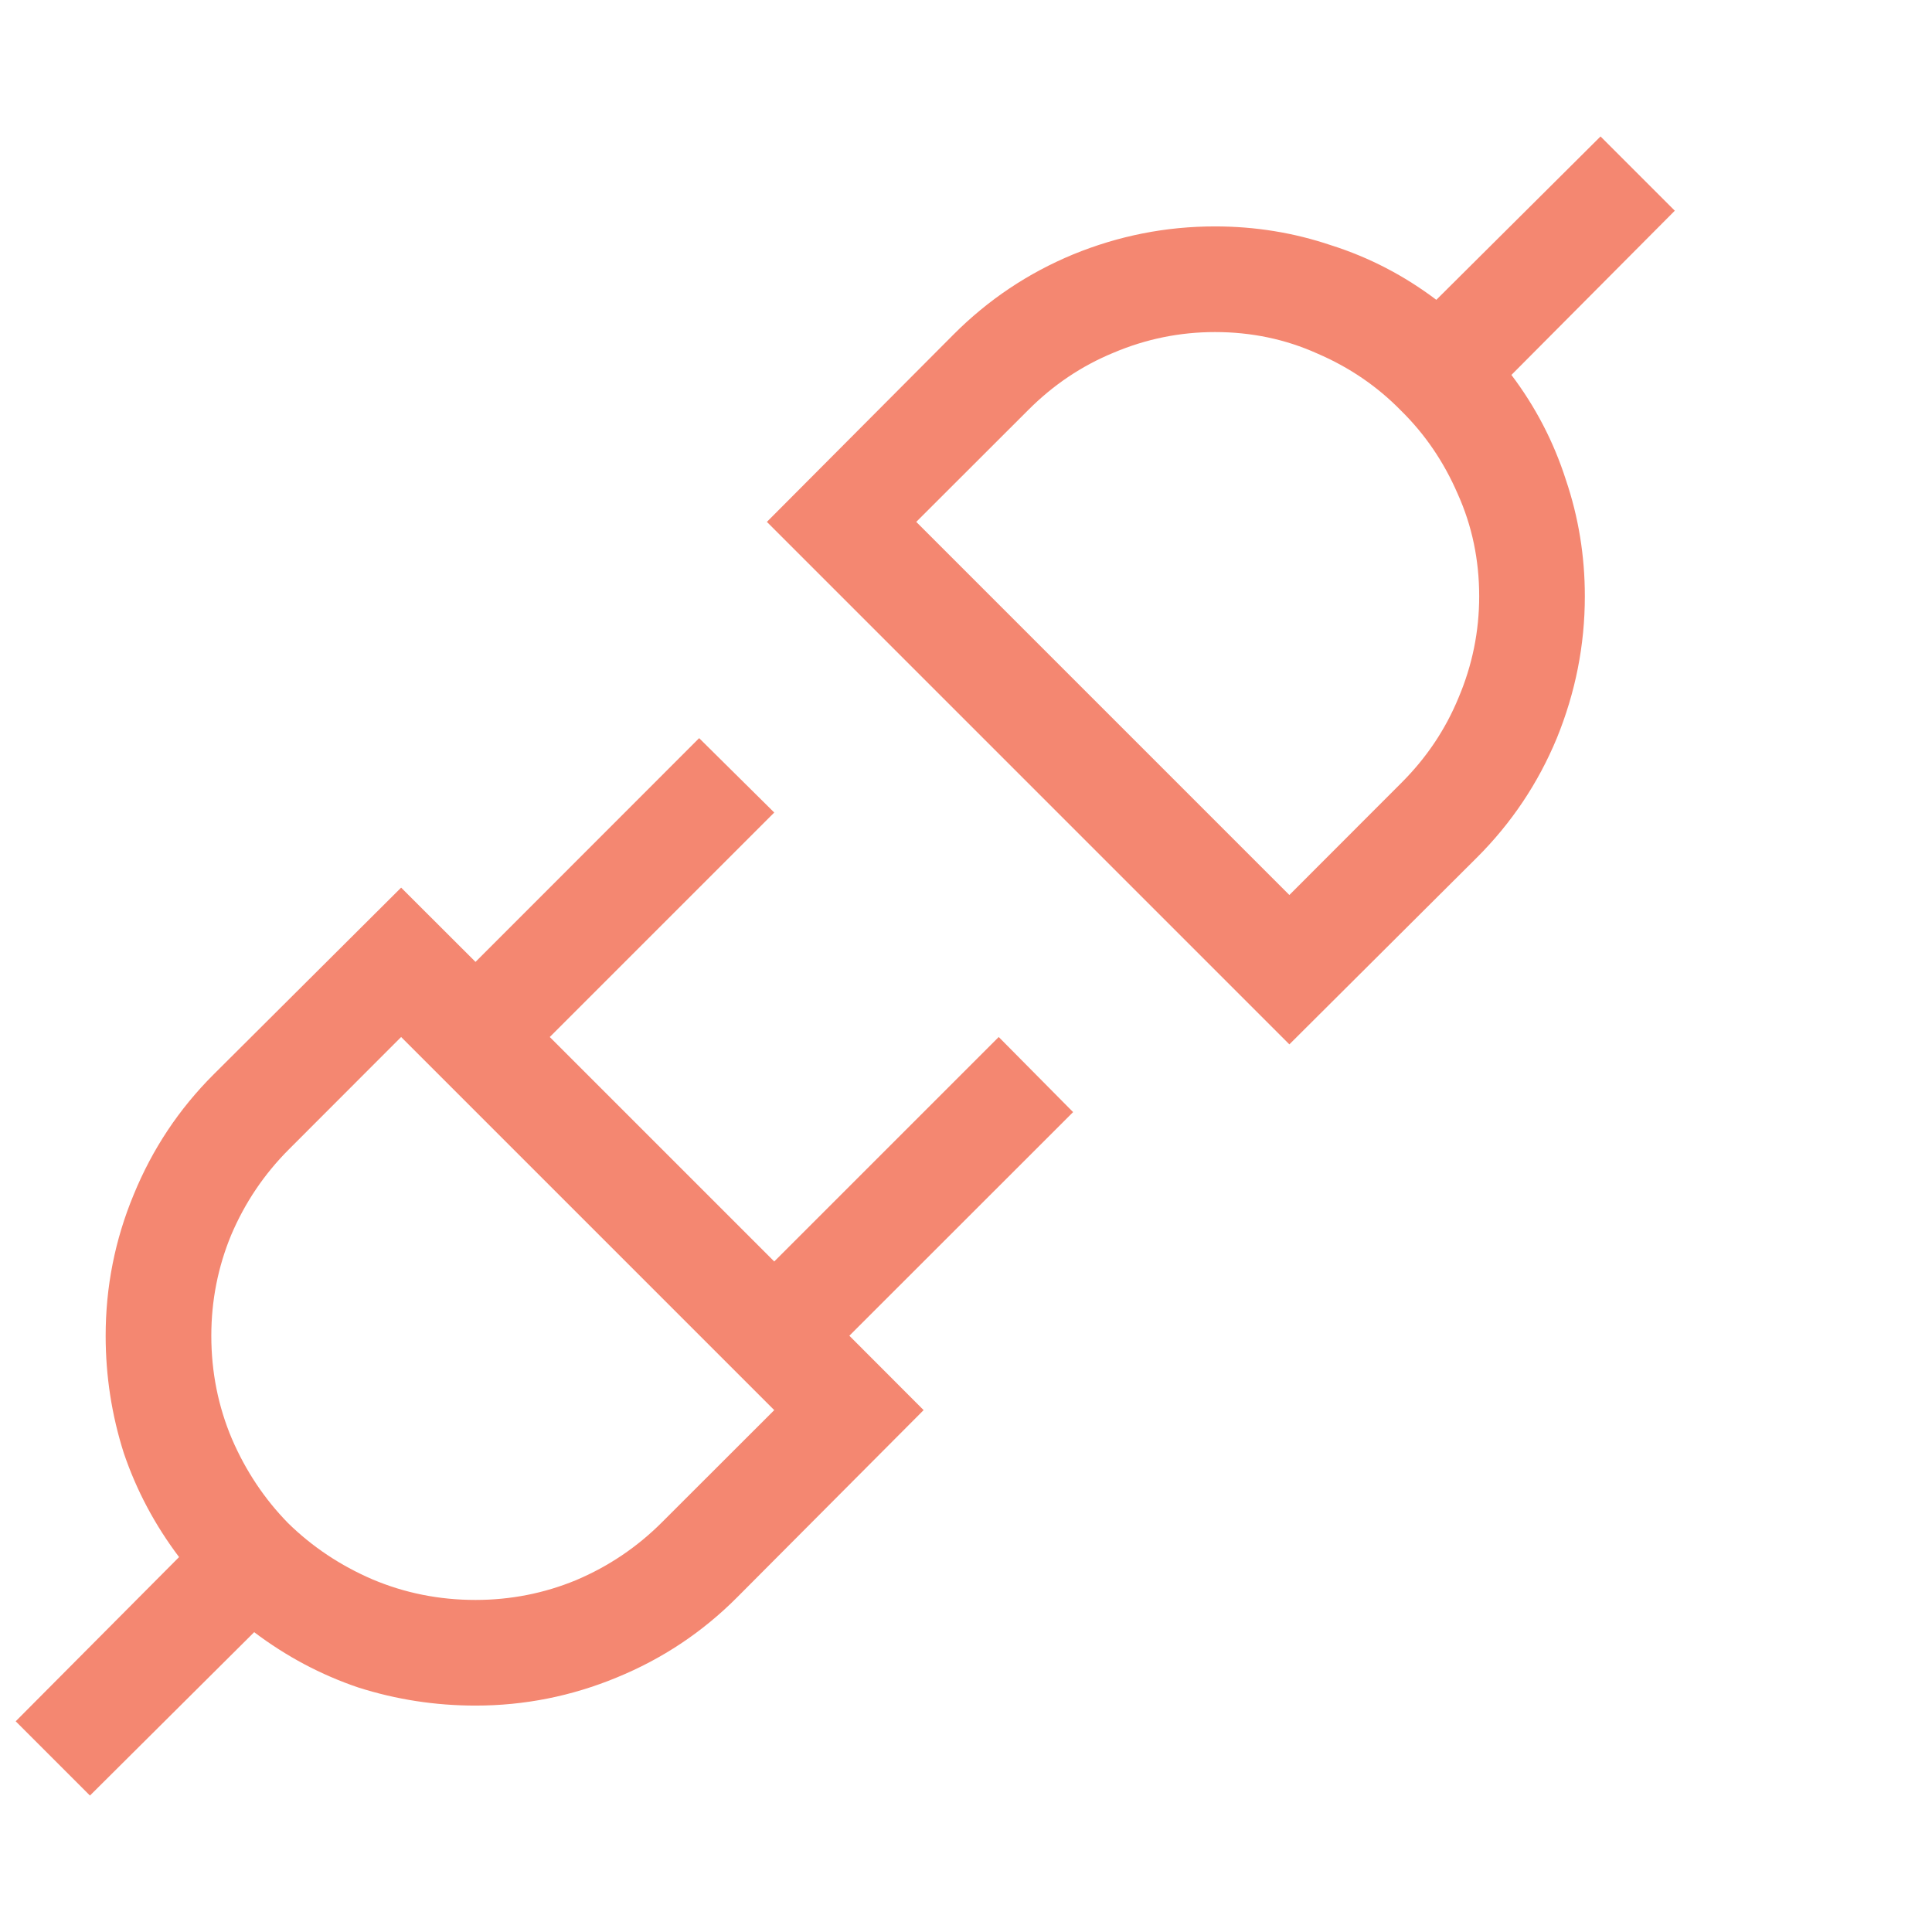 <svg width="16" height="16" viewBox="0 0 16 16" fill="none" xmlns="http://www.w3.org/2000/svg">
<path d="M8.887 9.21L7.034 11.062L7.649 11.678L6.104 13.229C5.817 13.517 5.485 13.738 5.106 13.893C4.733 14.047 4.343 14.125 3.938 14.125C3.605 14.125 3.281 14.075 2.967 13.975C2.657 13.87 2.37 13.717 2.105 13.517L0.745 14.87L0.13 14.255L1.483 12.895C1.283 12.63 1.13 12.343 1.025 12.033C0.925 11.719 0.875 11.395 0.875 11.062C0.875 10.657 0.952 10.267 1.107 9.894C1.262 9.515 1.483 9.183 1.771 8.896L3.322 7.351L3.938 7.966L5.79 6.113L6.412 6.729L4.553 8.588L6.412 10.447L8.271 8.588L8.887 9.21ZM3.938 13.25C4.229 13.25 4.507 13.195 4.771 13.086C5.04 12.972 5.277 12.812 5.482 12.607L6.412 11.678L3.322 8.588L2.393 9.518C2.188 9.723 2.028 9.96 1.914 10.229C1.805 10.493 1.75 10.771 1.75 11.062C1.75 11.363 1.807 11.648 1.921 11.917C2.035 12.181 2.19 12.414 2.386 12.614C2.586 12.81 2.819 12.965 3.083 13.079C3.352 13.193 3.637 13.25 3.938 13.25ZM12.517 3.105C12.717 3.37 12.867 3.659 12.968 3.974C13.073 4.284 13.125 4.605 13.125 4.938C13.125 5.343 13.047 5.735 12.893 6.113C12.738 6.487 12.517 6.817 12.229 7.104L10.678 8.649L6.351 4.322L7.896 2.771C8.183 2.483 8.513 2.262 8.887 2.107C9.265 1.952 9.657 1.875 10.062 1.875C10.395 1.875 10.716 1.927 11.026 2.032C11.341 2.132 11.63 2.283 11.895 2.483L13.255 1.13L13.87 1.745L12.517 3.105ZM11.607 6.482C11.812 6.277 11.97 6.043 12.079 5.778C12.193 5.509 12.25 5.229 12.25 4.938C12.25 4.637 12.191 4.354 12.072 4.09C11.958 3.826 11.801 3.595 11.601 3.399C11.405 3.199 11.175 3.042 10.91 2.928C10.646 2.809 10.363 2.75 10.062 2.75C9.771 2.75 9.491 2.807 9.222 2.921C8.957 3.03 8.723 3.188 8.518 3.393L7.588 4.322L10.678 7.412L11.607 6.482Z" fill="#F48771"/>
</svg>
